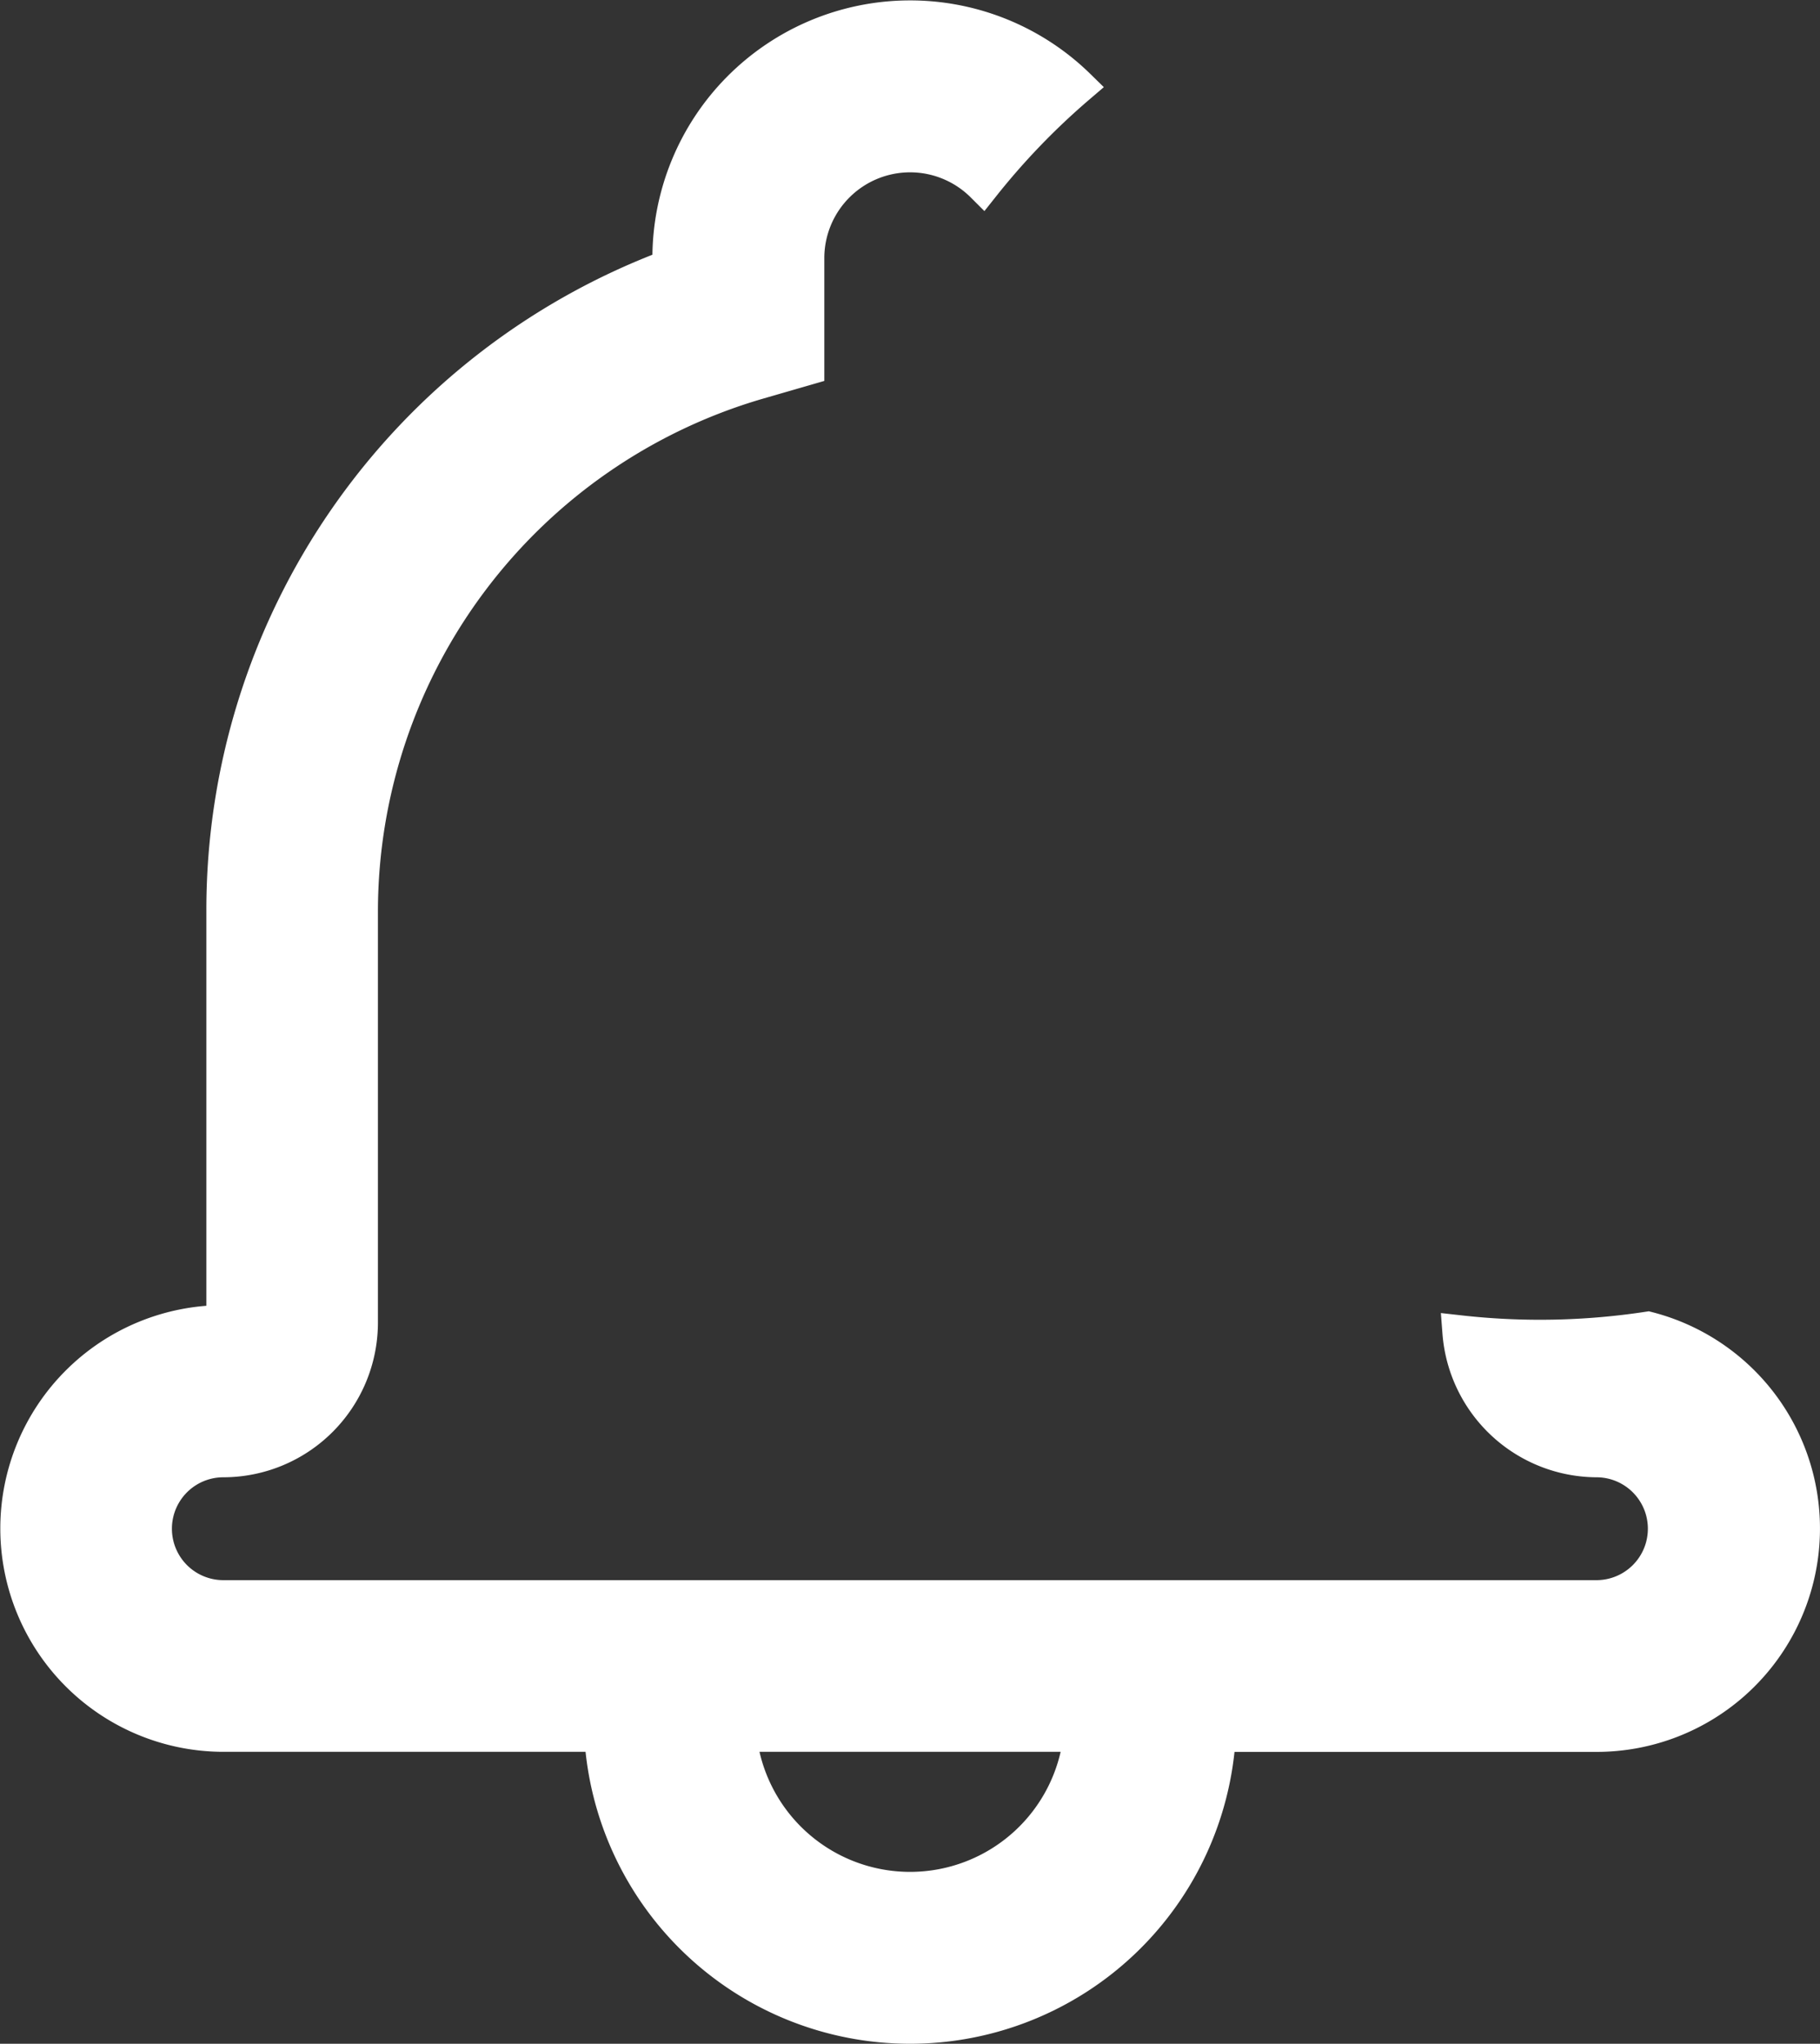 <svg xmlns="http://www.w3.org/2000/svg" width="26.371" height="29.606" viewBox="0 0 26.371 29.606">
  <rect x="0" y="0" width="26.371" height="29.606" fill="#333333" stroke="none"/>
  <path id="Subtraction_1" data-name="Subtraction 1" d="M12.936,29.106a4.478,4.478,0,0,1-4.471-4.229H2.99a2.985,2.985,0,1,1,0-5.971c0-.019,0-5.911,0-5.971A9.953,9.953,0,0,1,9.453,3.612V3.48A3.484,3.484,0,0,1,15.374,1a10.373,10.373,0,0,0-1.382,1.433A1.493,1.493,0,0,0,11.444,3.48v1.6l-.719.208a7.994,7.994,0,0,0-5.749,7.649v5.97A1.992,1.992,0,0,1,2.986,20.9a.995.995,0,1,0,0,1.99H22.882a.995.995,0,1,0,0-1.99A2,2,0,0,1,20.9,19.053,10.425,10.425,0,0,0,23.628,19a2.986,2.986,0,0,1-.746,5.878H17.407A4.477,4.477,0,0,1,12.936,29.106Zm-2.475-4.229h0a2.488,2.488,0,0,0,4.951,0H10.461Z" transform="translate(0.25 0.25)" fill="#fff" stroke="#fff" stroke-width="0.5"/>
</svg>
